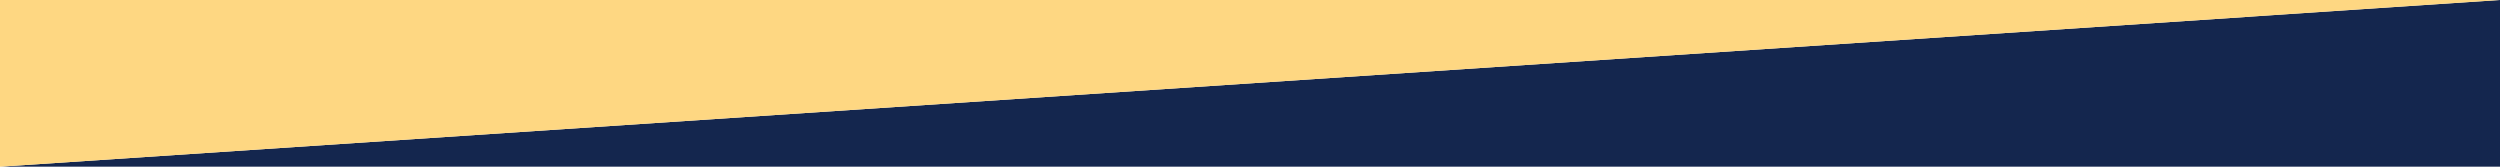 <?xml version="1.0" standalone="no"?><svg data-name="Layer 1" xmlns="http://www.w3.org/2000/svg" viewBox="0 0 1200 80"
    preserveAspectRatio="none">

    <path d="M1200 80  L  0 80     1200 0    1200 80z" class="shape-fill" fill="#14264e" fill-opacity="1">
    </path>
    <path d="M0 80     L  0 0    1200 0     1200 0   0 80z" class="shape-fill" fill="#fed782" fill-opacity="1">
    </path>


</svg>